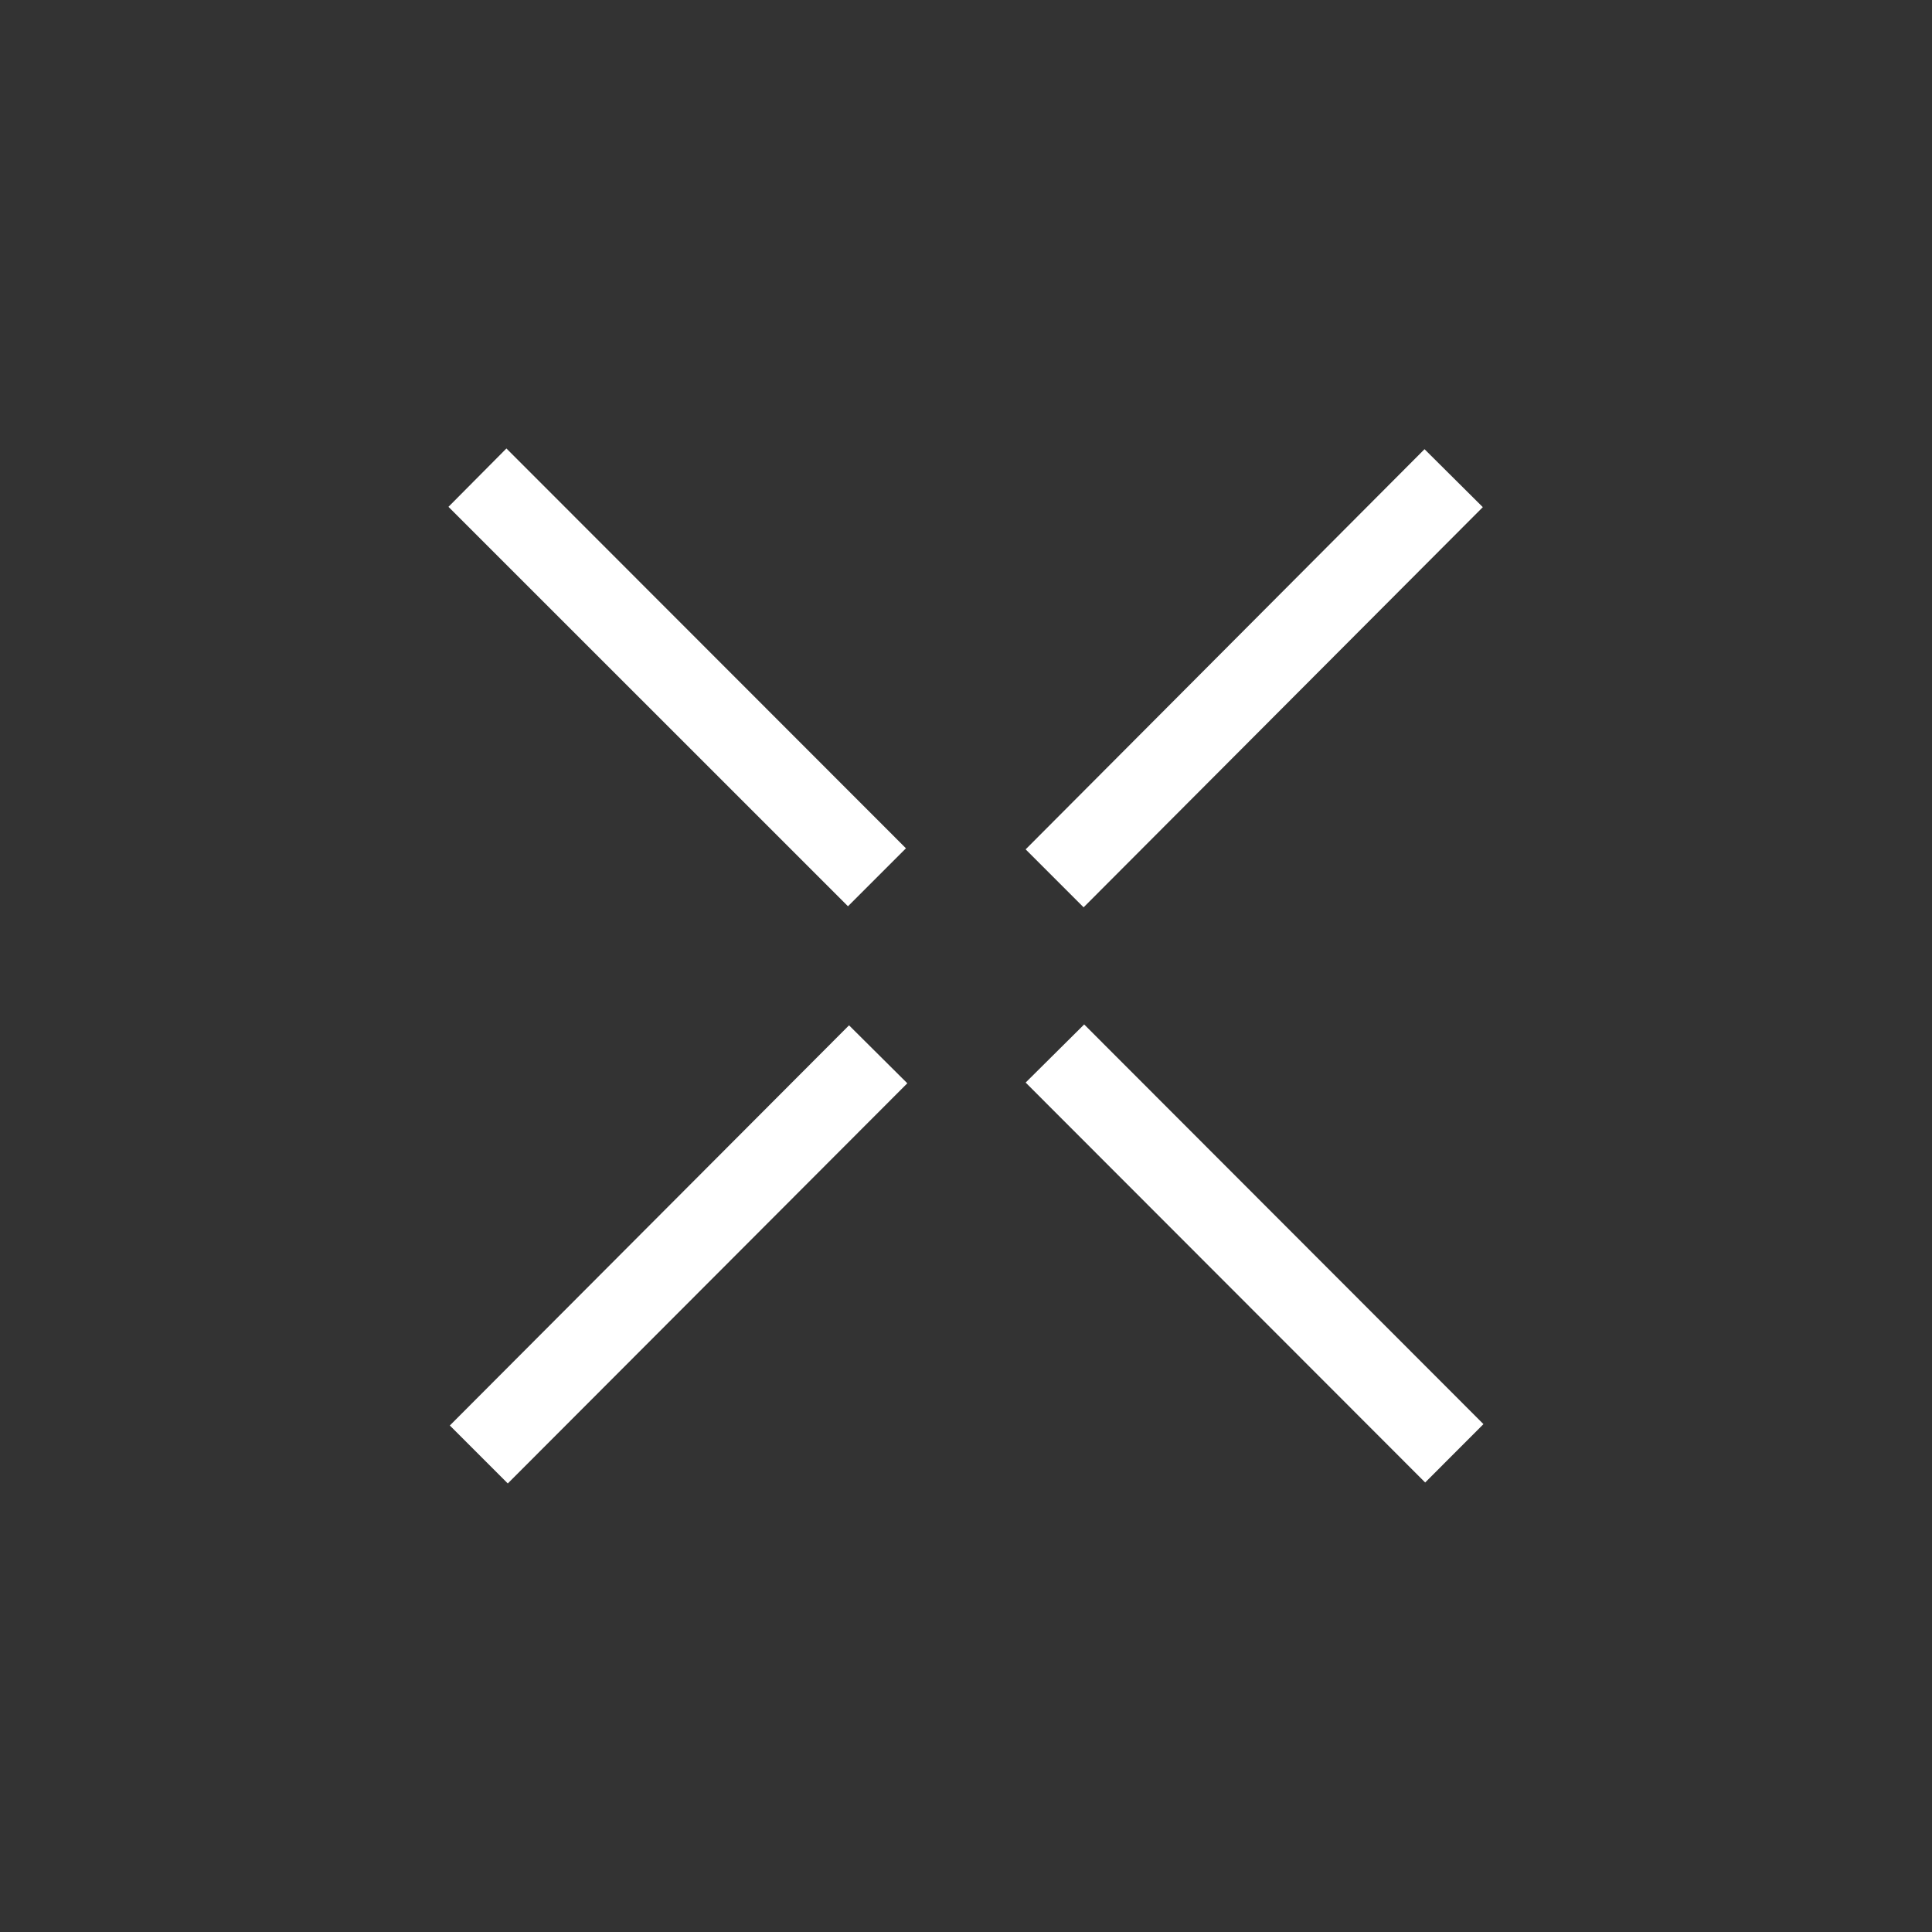 <svg width="24" height="24" viewBox="0 0 24 24" fill="none" xmlns="http://www.w3.org/2000/svg">
<rect x="0" y="0" width="24" height="24" fill="#333333" stroke="none"/>
<path d="M13.466 12.728L12.741 13.448L17.704 18.416L18.428 17.691L13.466 12.724V12.728ZM6.291 5.571L5.571 6.296L10.534 11.258L11.254 10.538L6.291 5.571ZM17.696 5.58L12.741 10.551L13.461 11.271L18.42 6.3L17.696 5.58ZM10.547 12.737L5.588 17.708L6.308 18.428L11.271 13.457L10.547 12.737Z" fill="white"/>
</svg>
